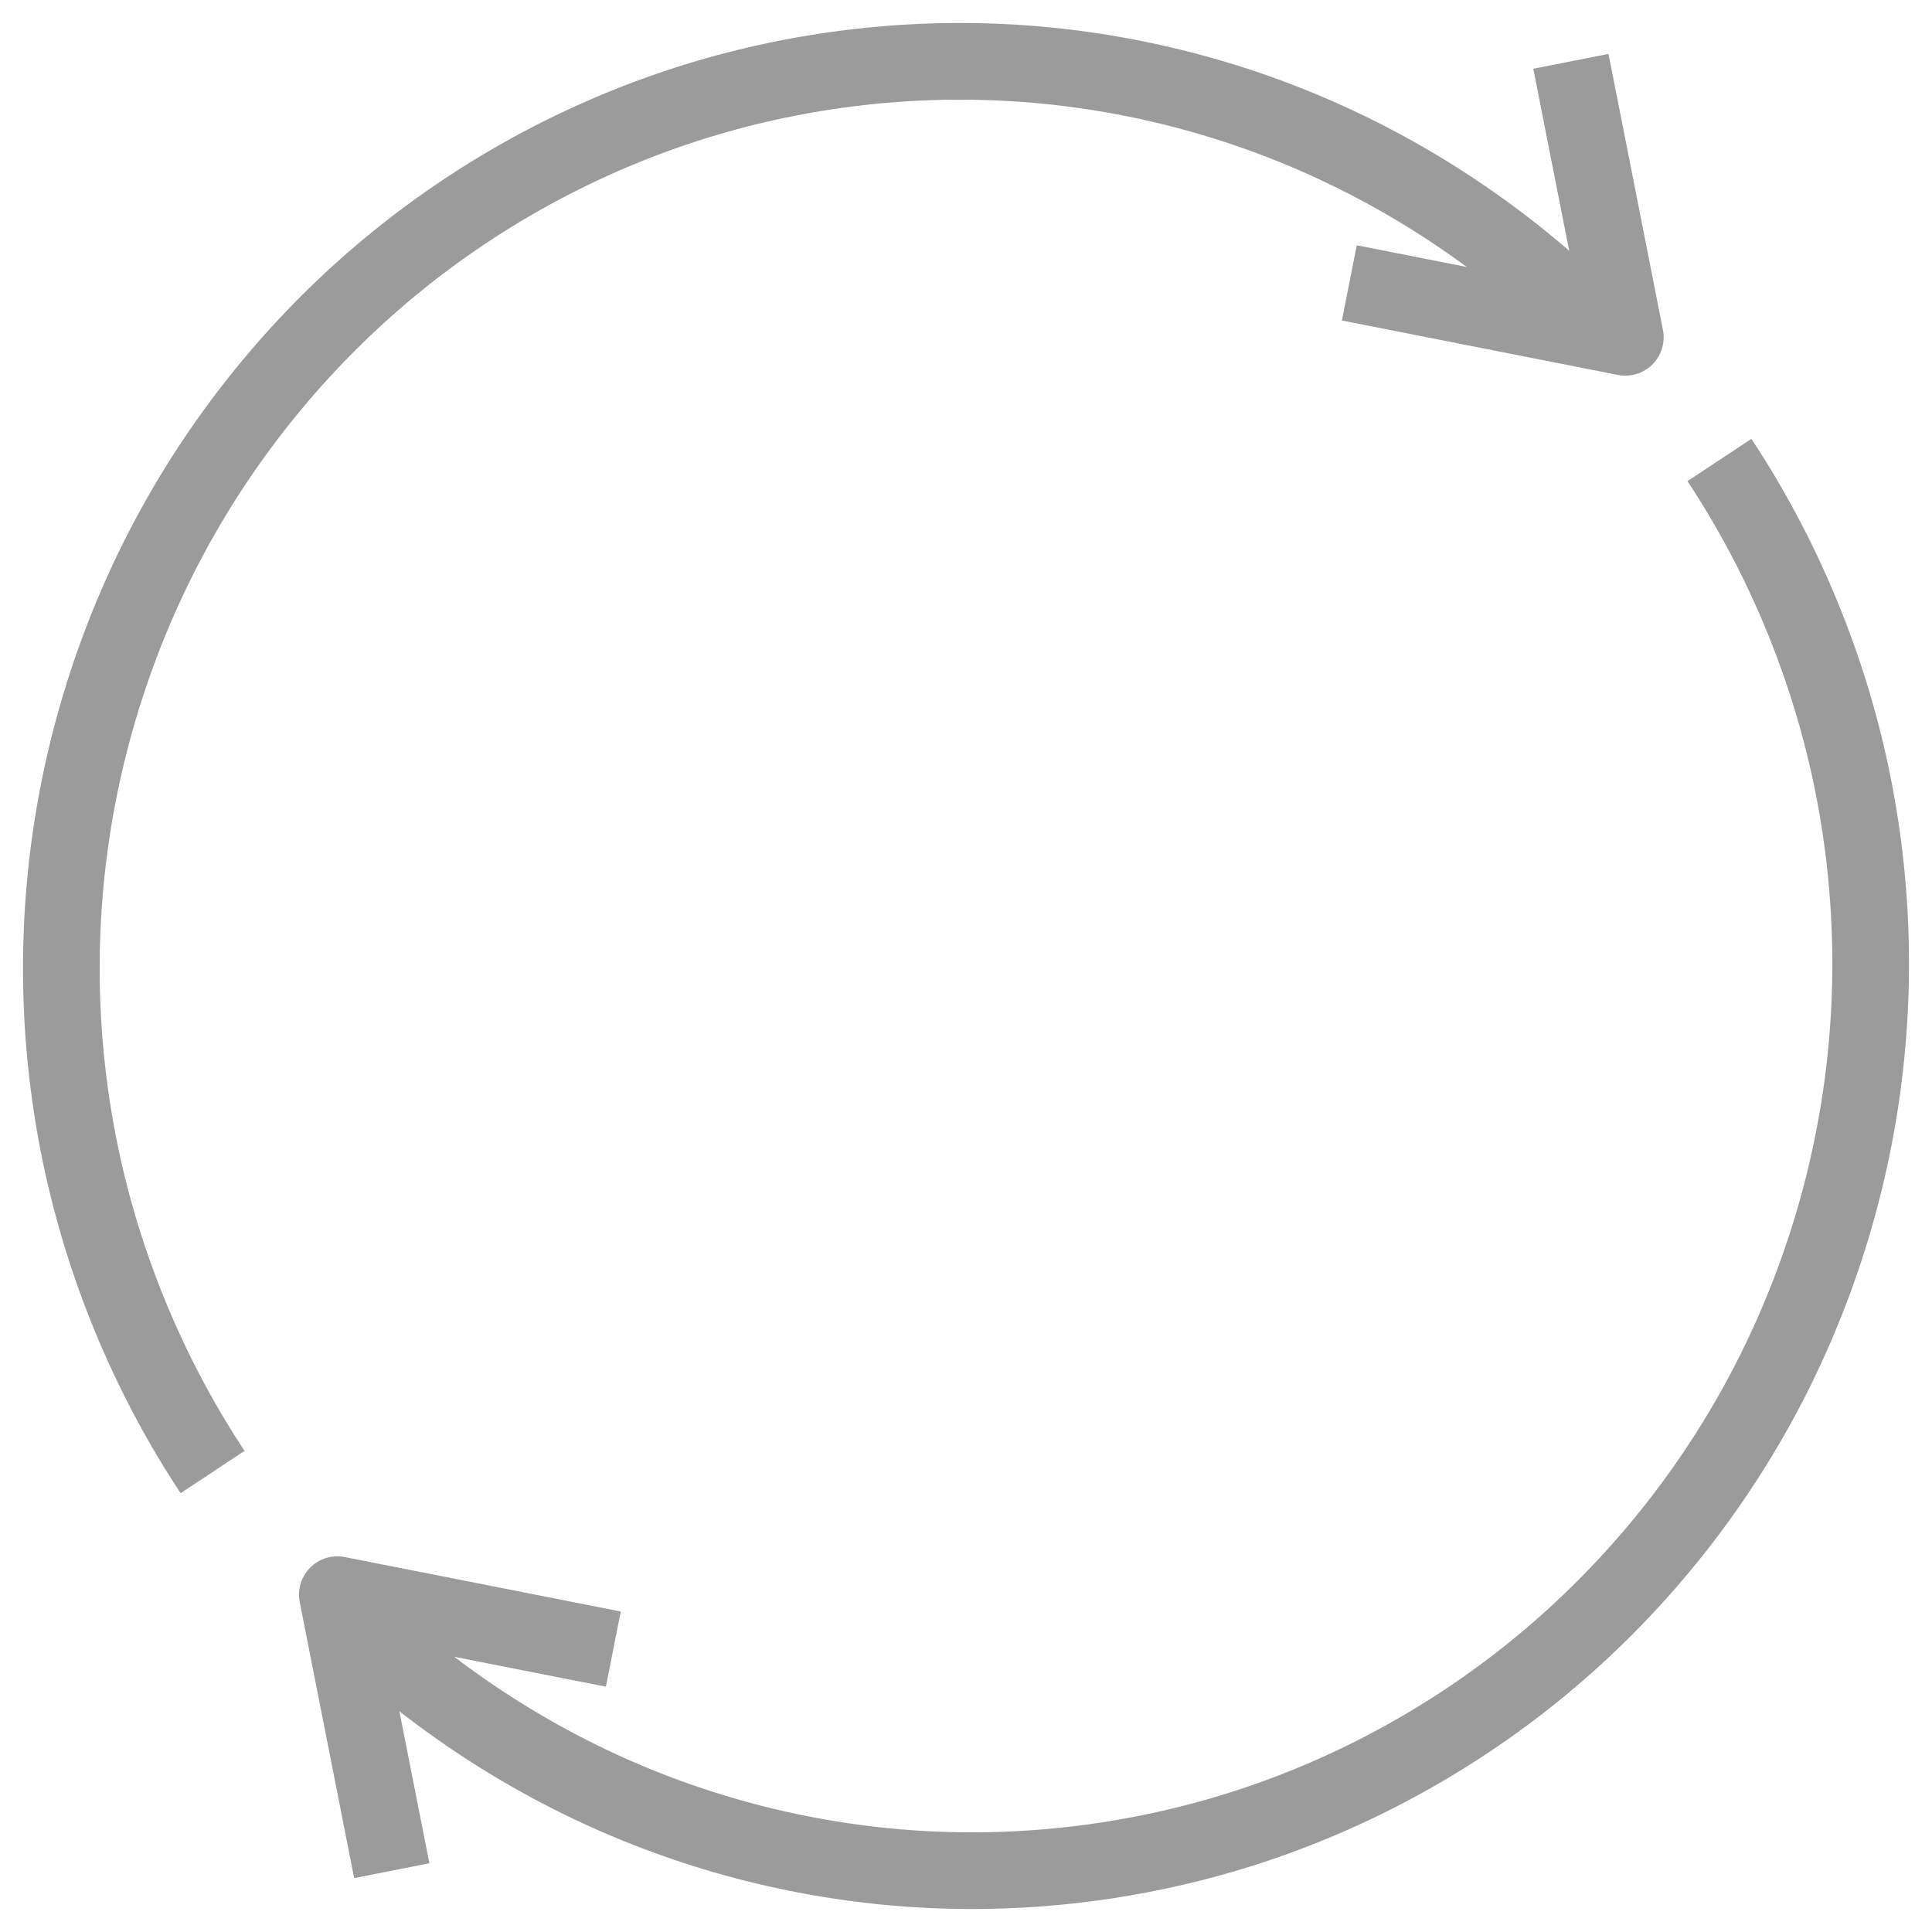 <?xml version="1.0" encoding="UTF-8"?>
<svg width="63px" height="63px" viewBox="0 0 63 63" version="1.1" xmlns="http://www.w3.org/2000/svg" xmlns:xlink="http://www.w3.org/1999/xlink">
    <!-- Generator: Sketch 47.1 (45422) - http://www.bohemiancoding.com/sketch -->
    <title>Datentausch</title>
    <desc>Created with Sketch.</desc>
    <defs></defs>
    <g id="Quick-Start-Guide" stroke="none" stroke-width="1" fill="none" fill-rule="evenodd" stroke-linejoin="round">
        <g id="Innenseite" transform="translate(-708, -822)" stroke="#9B9B9B" stroke-width="2.5">
            <g id="Datentausch" transform="translate(710, 824)">
                <path d="M50,8.662 C47.473,6.11 44.448,4.012 41.159,2.537 C37.87,1.063 34.317,0.212 30.728,0.035 C27.14,-0.142 23.517,0.354 20.104,1.491 C16.692,2.629 13.489,4.409 10.711,6.71 C7.933,9.012 5.579,11.836 3.807,14.993 C2.036,18.15 0.847,21.641 0.318,25.23 C-0.211,28.818 -0.079,32.503 0.71,36.049 C1.5,39.594 2.947,42.999 4.932,46" id="Stroke-1"></path>
                <path d="M9,50.338 C11.527,52.89 14.552,54.988 17.841,56.463 C21.13,57.937 24.683,58.788 28.272,58.965 C31.86,59.142 35.483,58.646 38.896,57.509 C42.308,56.371 45.511,54.591 48.289,52.29 C51.067,49.988 53.421,47.164 55.193,44.007 C56.964,40.85 58.153,37.359 58.682,33.77 C59.211,30.182 59.079,26.497 58.29,22.951 C57.5,19.406 56.053,16.001 54.068,13" id="Stroke-2"></path>
                <polyline id="Stroke-3" points="42 7.225 51 9 49.225 0"></polyline>
                <polyline id="Stroke-4" points="18 51.775 9 50 10.775 59"></polyline>
            </g>
        </g>
    </g>
</svg>
